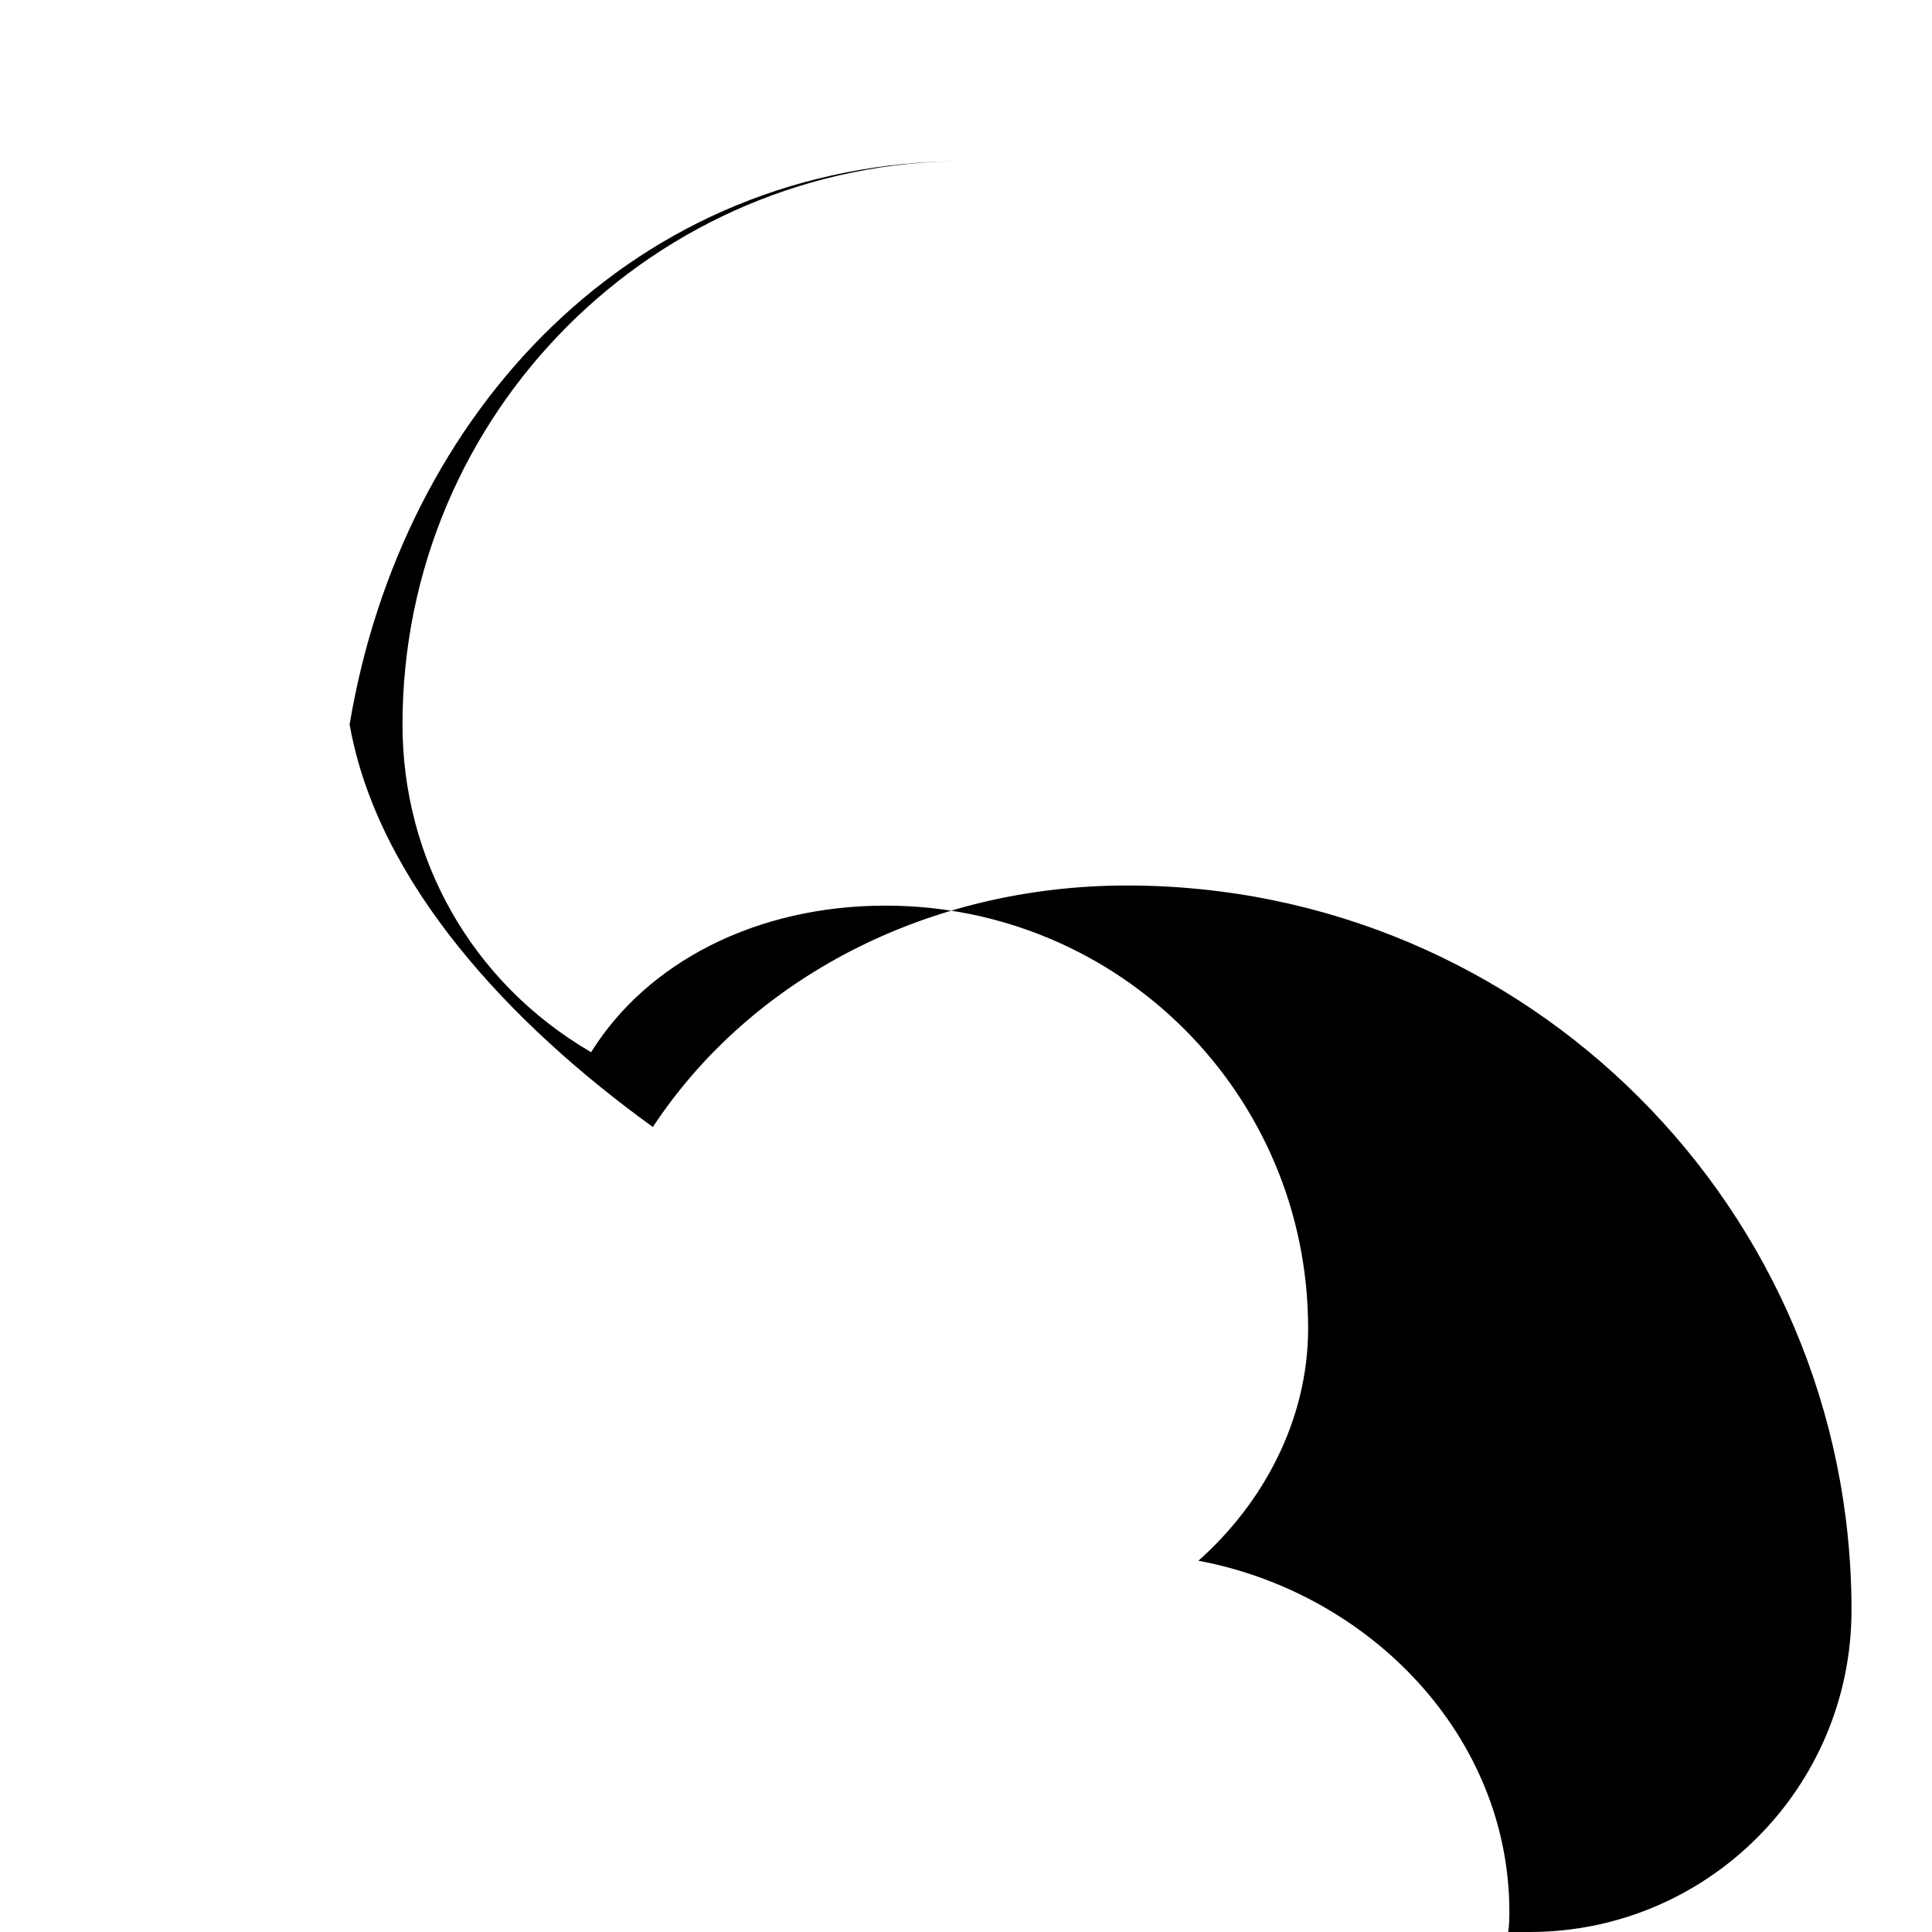 <svg xmlns="http://www.w3.org/2000/svg" class="icon icon-autumnleaf" viewBox="0 0 24 24">
  <path d="M12 2C8.134 2 5 5.134 5 9C5 10.652 5.843 12.196 7.343 13.071C8.036 11.956 9.393 11.25 11 11.25C13.904 11.25 16.25 13.596 16.25 16.5C16.25 17.652 15.682 18.682 14.887 19.388C17.017 19.787 18.75 21.566 18.75 23.75C18.75 23.857 18.745 23.962 18.734 24H19C21.209 24 23 22.209 23 20C23 15.029 18.971 11 14 11C11.512 11 9.325 12.158 8.11 14C6.341 12.722 4.693 10.97 4.343 9C4.989 5.134 7.864 2 12 2Z"/>
</svg>